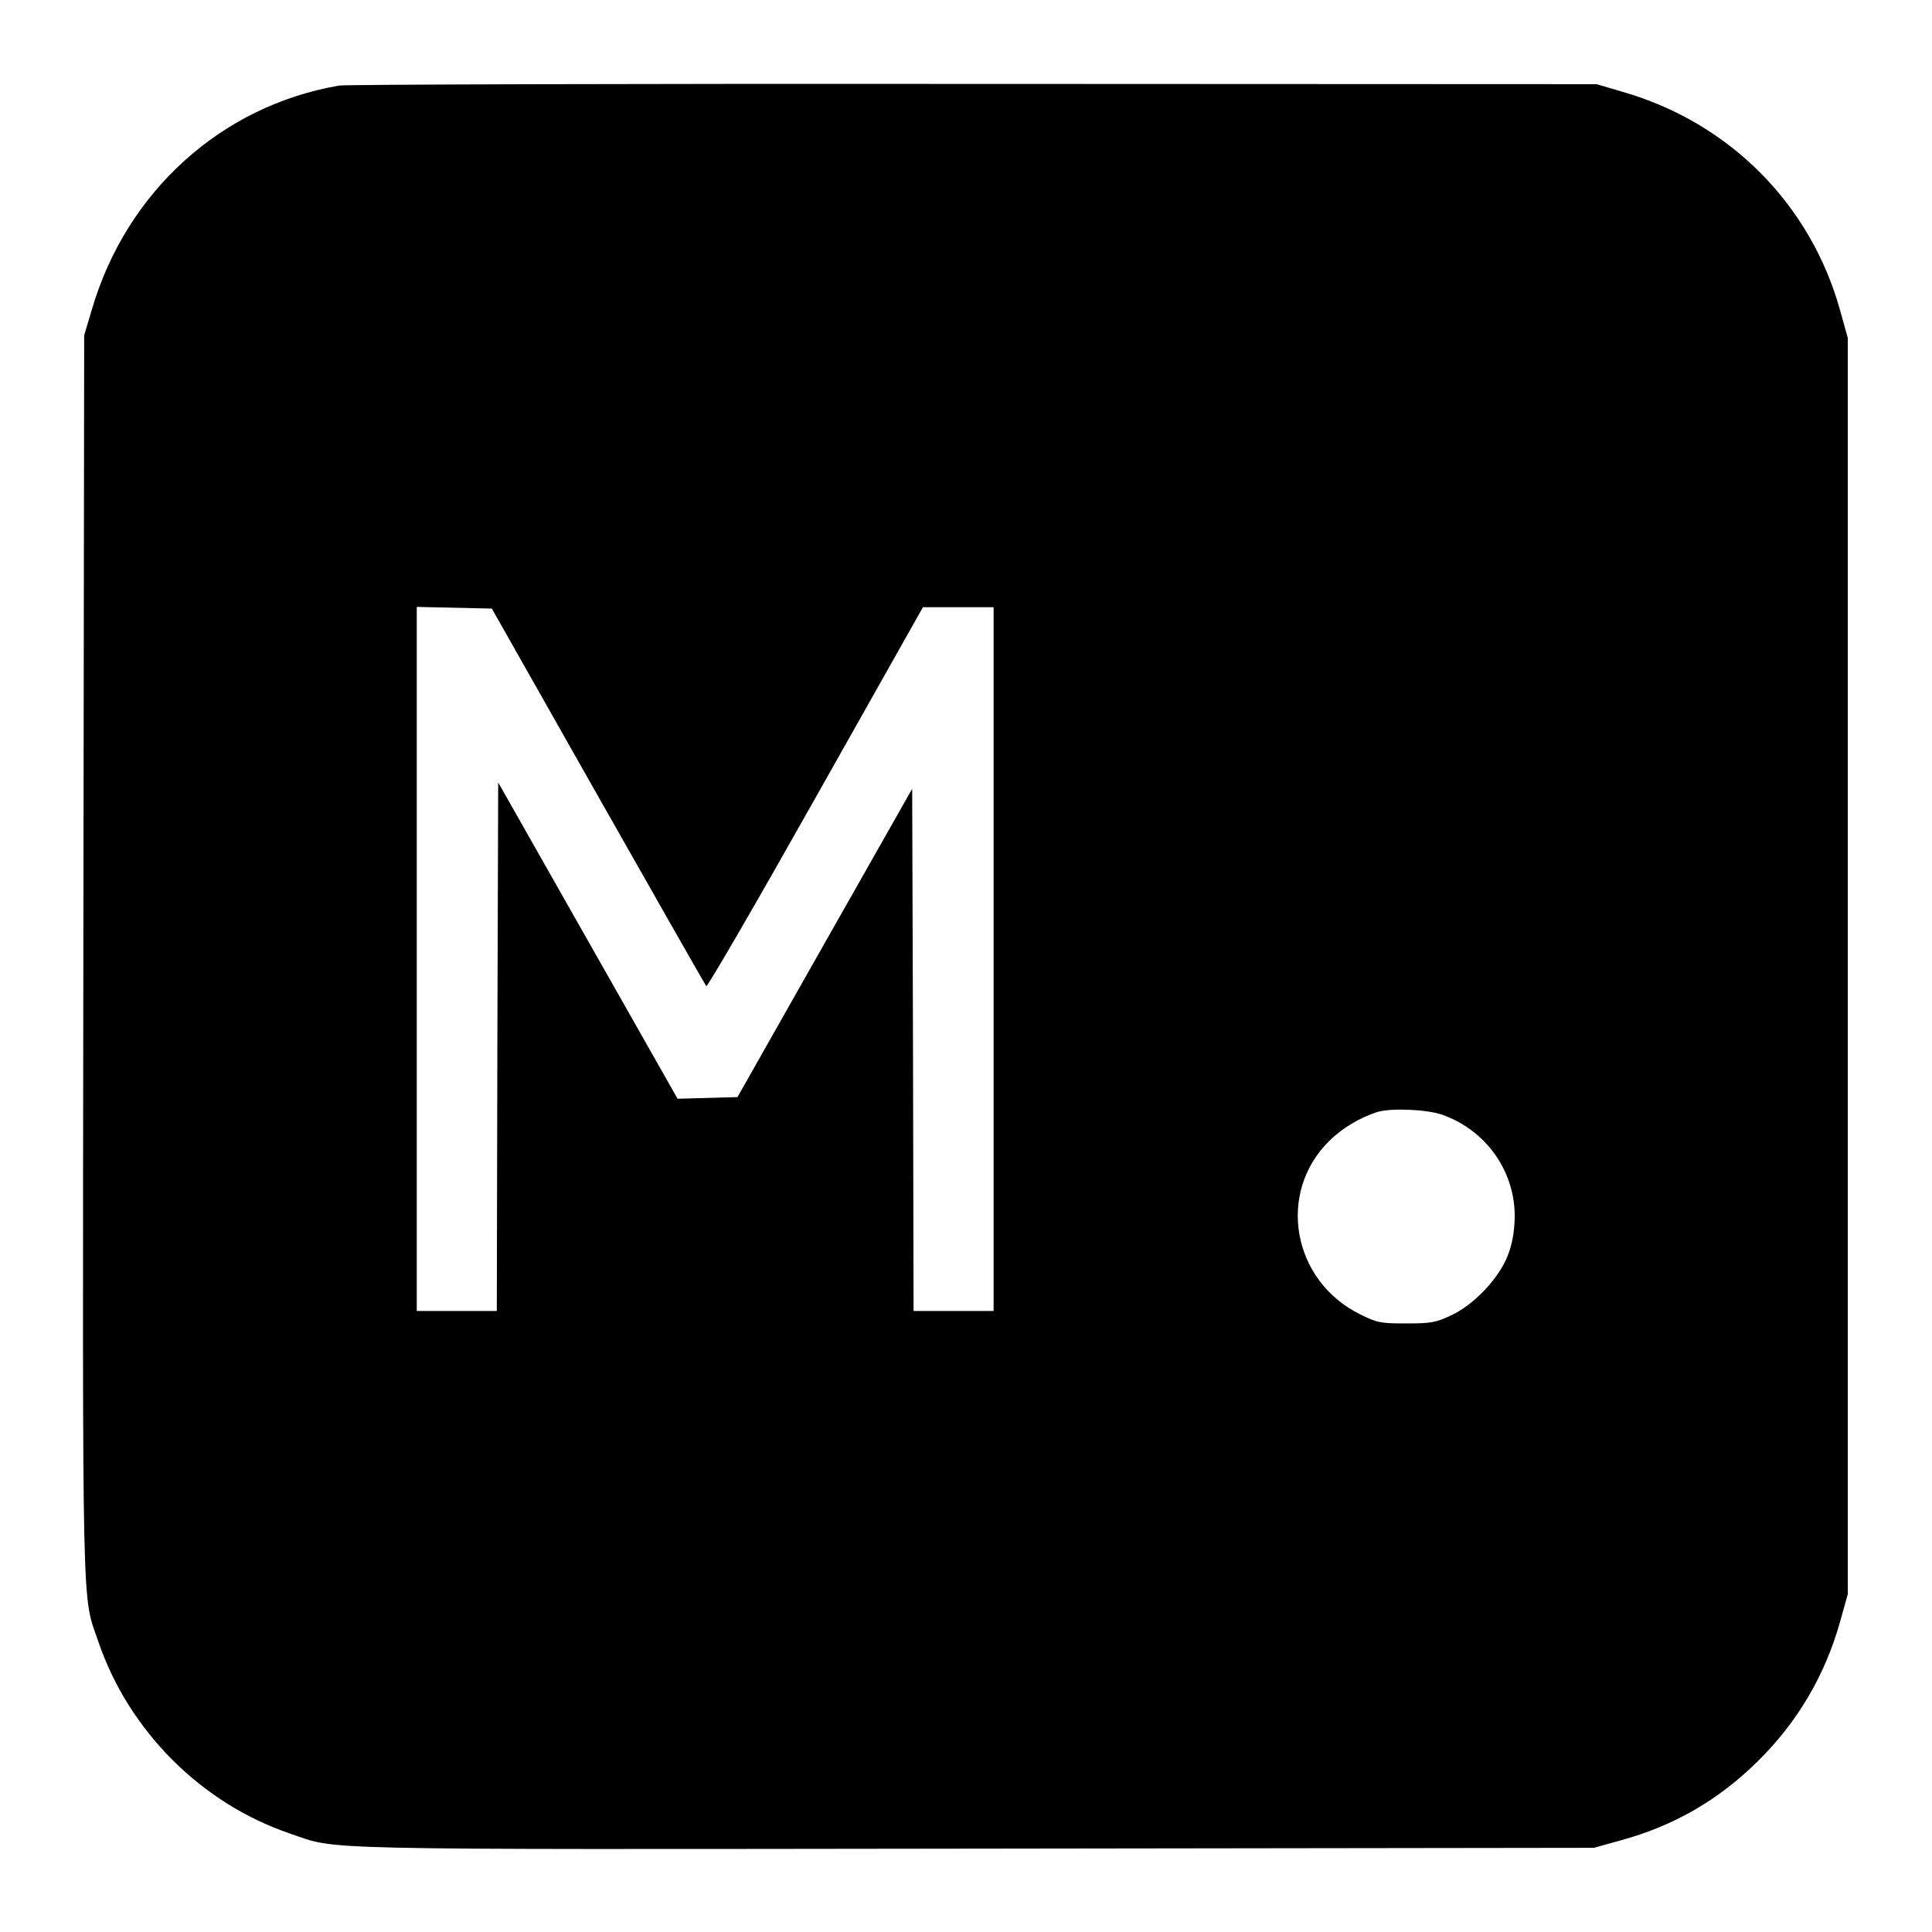 <?xml version="1.0" standalone="no"?>
<!DOCTYPE svg PUBLIC "-//W3C//DTD SVG 20010904//EN"
 "http://www.w3.org/TR/2001/REC-SVG-20010904/DTD/svg10.dtd">
<svg version="1.0" xmlns="http://www.w3.org/2000/svg"
 width="700pt" height="700pt" viewBox="0 0 700 700"
 preserveAspectRatio="xMidYMid meet">
<g transform="translate(0,700) scale(0.1,-0.1)"
fill="#000000" stroke="none">
<path d="M1229 6690 c-427 -73 -771 -384 -896 -811 l-28 -94 -3 -2245 c-3
-2459 -6 -2312 55 -2490 110 -321 372 -584 693 -693 178 -61 32 -58 2485 -55
l2240 3 97 27 c194 53 356 147 498 288 144 142 244 313 298 508 l27 97 0 2275
0 2275 -27 97 c-106 386 -400 683 -788 795 l-95 28 -2255 1 c-1240 1 -2276 -2
-2301 -6z m938 -2575 c212 -374 388 -683 392 -688 4 -4 182 303 396 683 l389
690 128 0 128 0 0 -1275 0 -1275 -145 0 -145 0 -2 946 -3 946 -317 -559 -316
-558 -109 -3 -108 -3 -325 573 -325 573 -3 -957 -2 -958 -145 0 -145 0 0 1275
0 1276 136 -3 136 -3 385 -680z m3059 -1154 c168 -60 274 -221 261 -396 -3
-49 -14 -94 -31 -130 -36 -78 -122 -166 -199 -201 -55 -26 -73 -29 -162 -29
-93 0 -105 2 -167 33 -246 121 -303 440 -112 628 47 47 112 85 174 105 50 15
178 10 236 -10z"/>
</g>
</svg>
